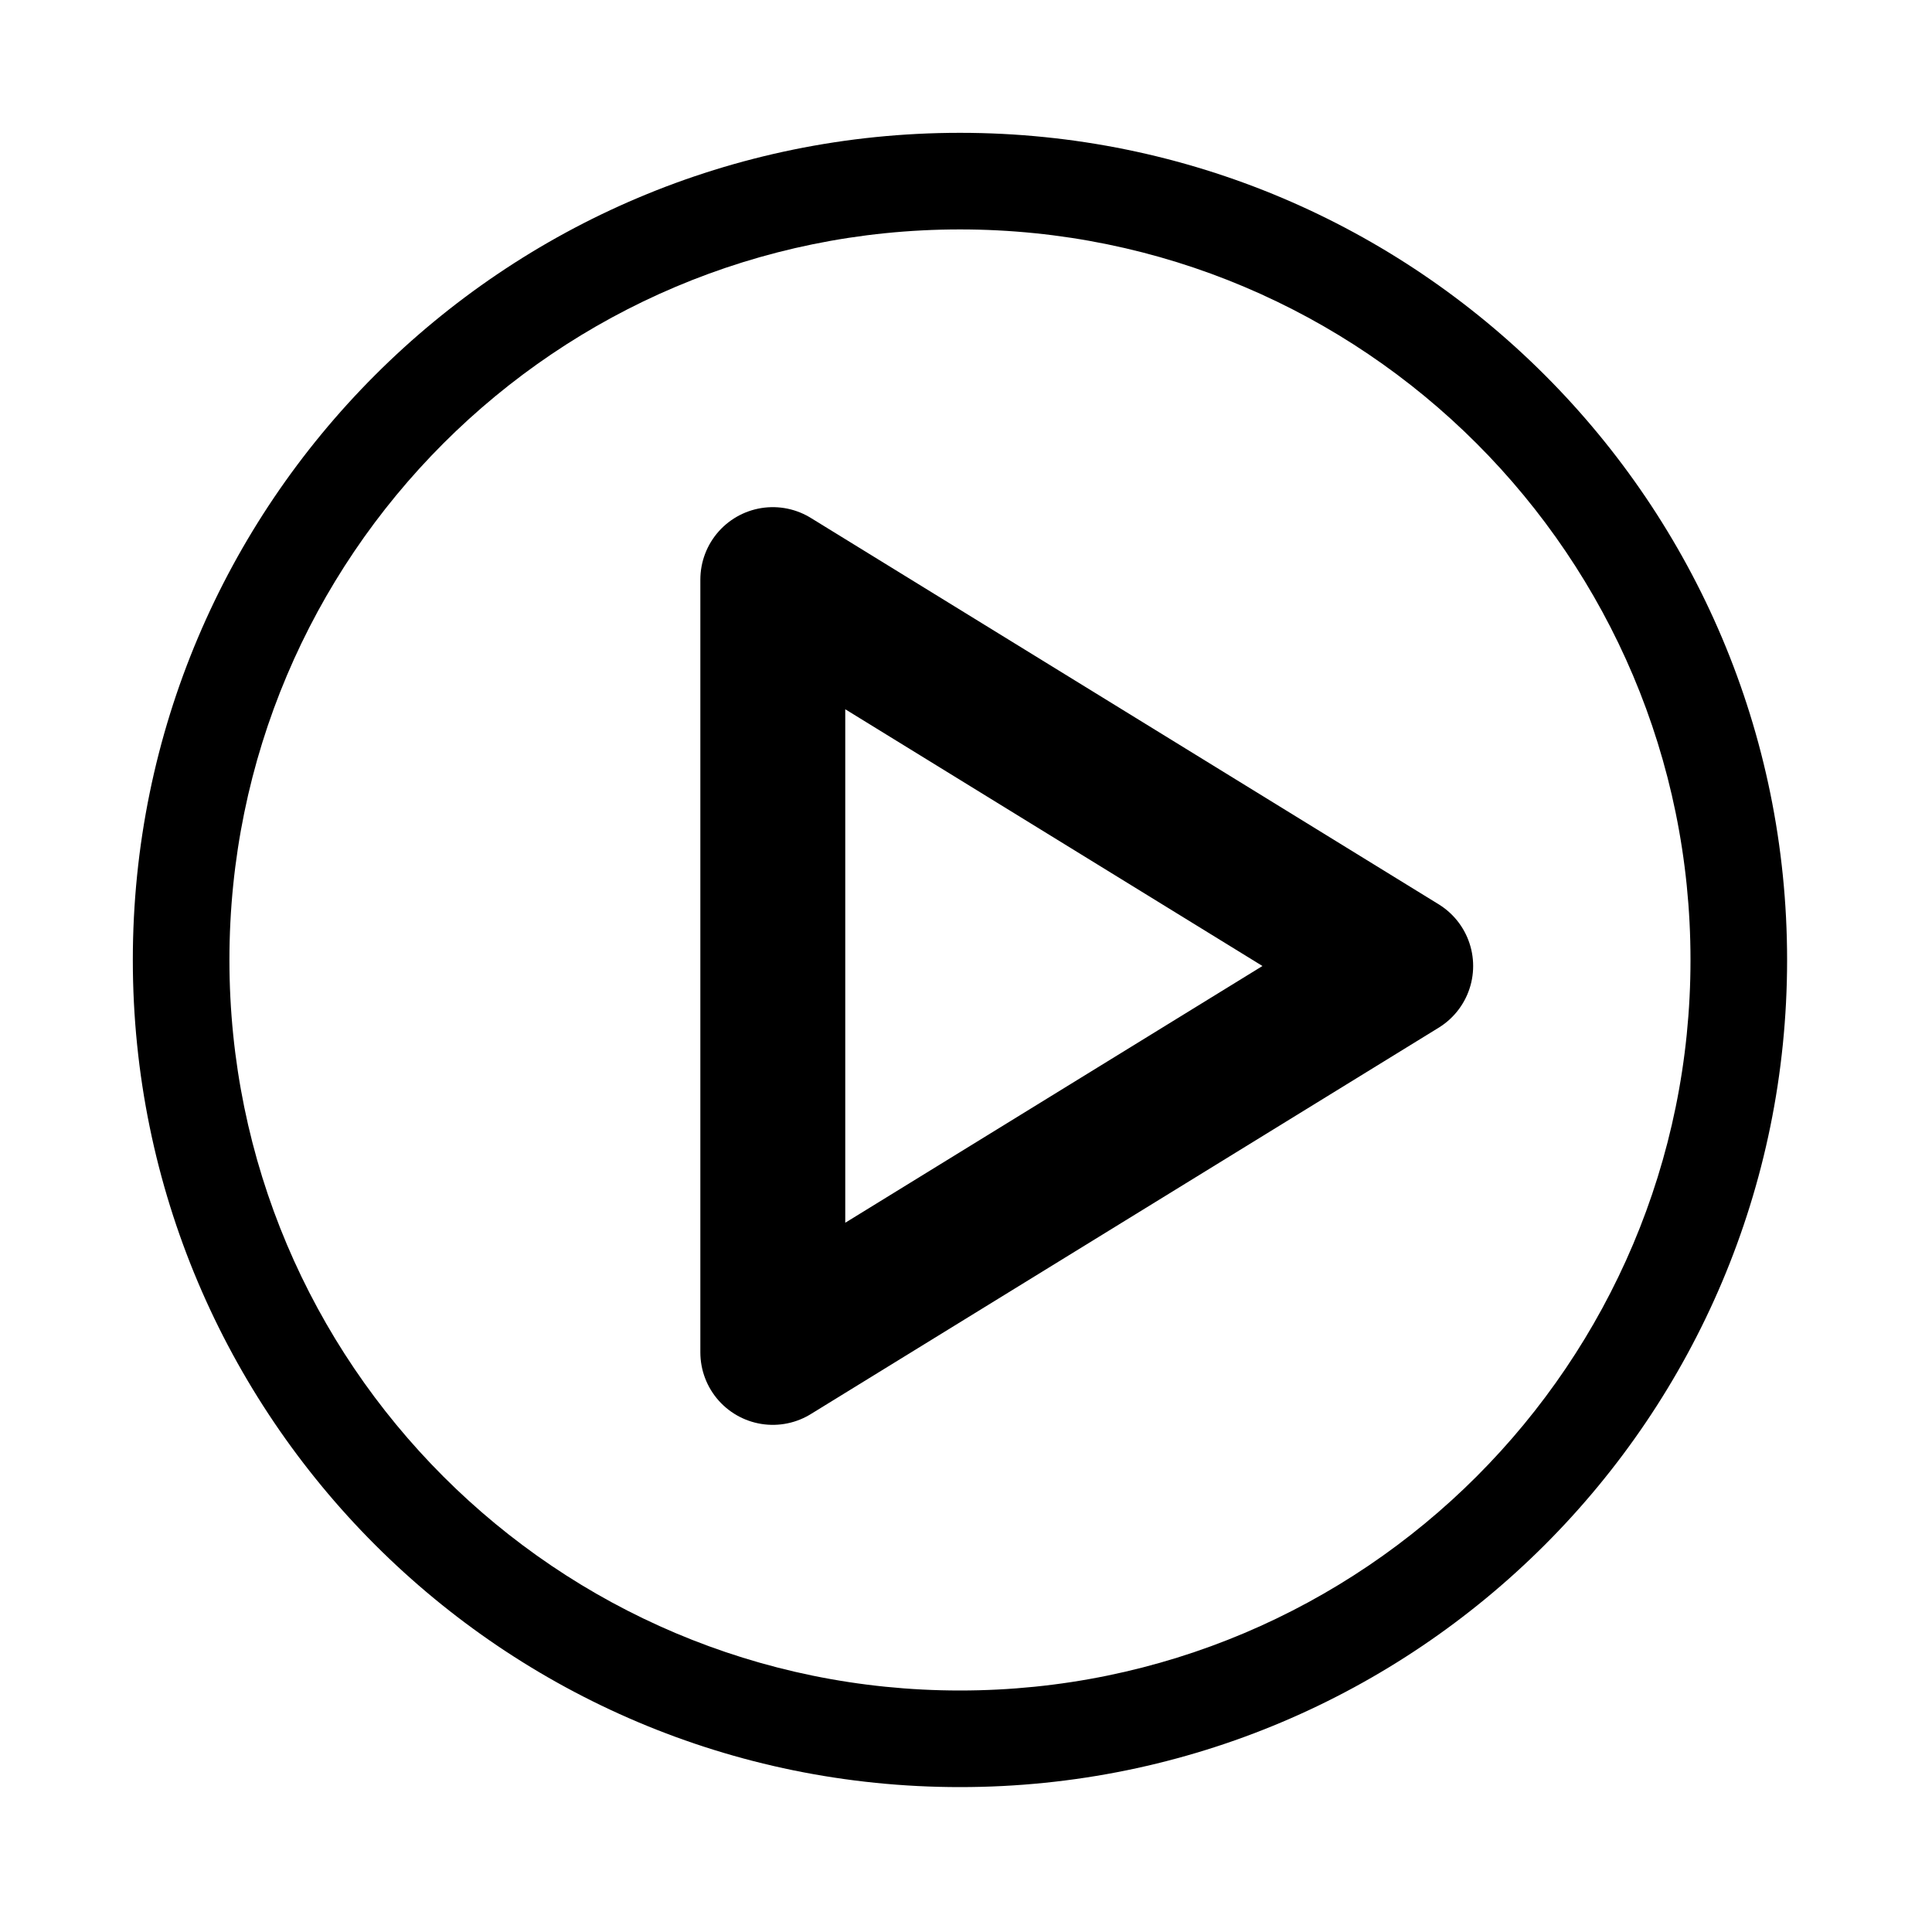 <svg xmlns="http://www.w3.org/2000/svg" xmlns:xlink="http://www.w3.org/1999/xlink" version="1.1" x="0px" y="0px"
     viewBox="0 0 80 80" enable-background="new 0 0 80 80" xml:space="preserve">
  <g>
    <path d="M39.75,5.5C20.834,5.5,5.5,20.834,5.5,39.75C5.5,58.666,20.834,74,39.75,74C58.666,74,74,58.666,74,39.75   C74,20.834,58.666,5.5,39.75,5.5z M39.75,70C23.043,70,9.5,56.457,9.5,39.75C9.5,23.043,23.043,9.5,39.75,9.5   C56.457,9.5,70,23.043,70,39.75C70,56.457,56.457,70,39.75,70z"/>
    <polygon points="32,24 32,56 58,40" style="fill: none; stroke: black; stroke-width: 6; stroke-linejoin: round;"/>
  </g>
</svg>
